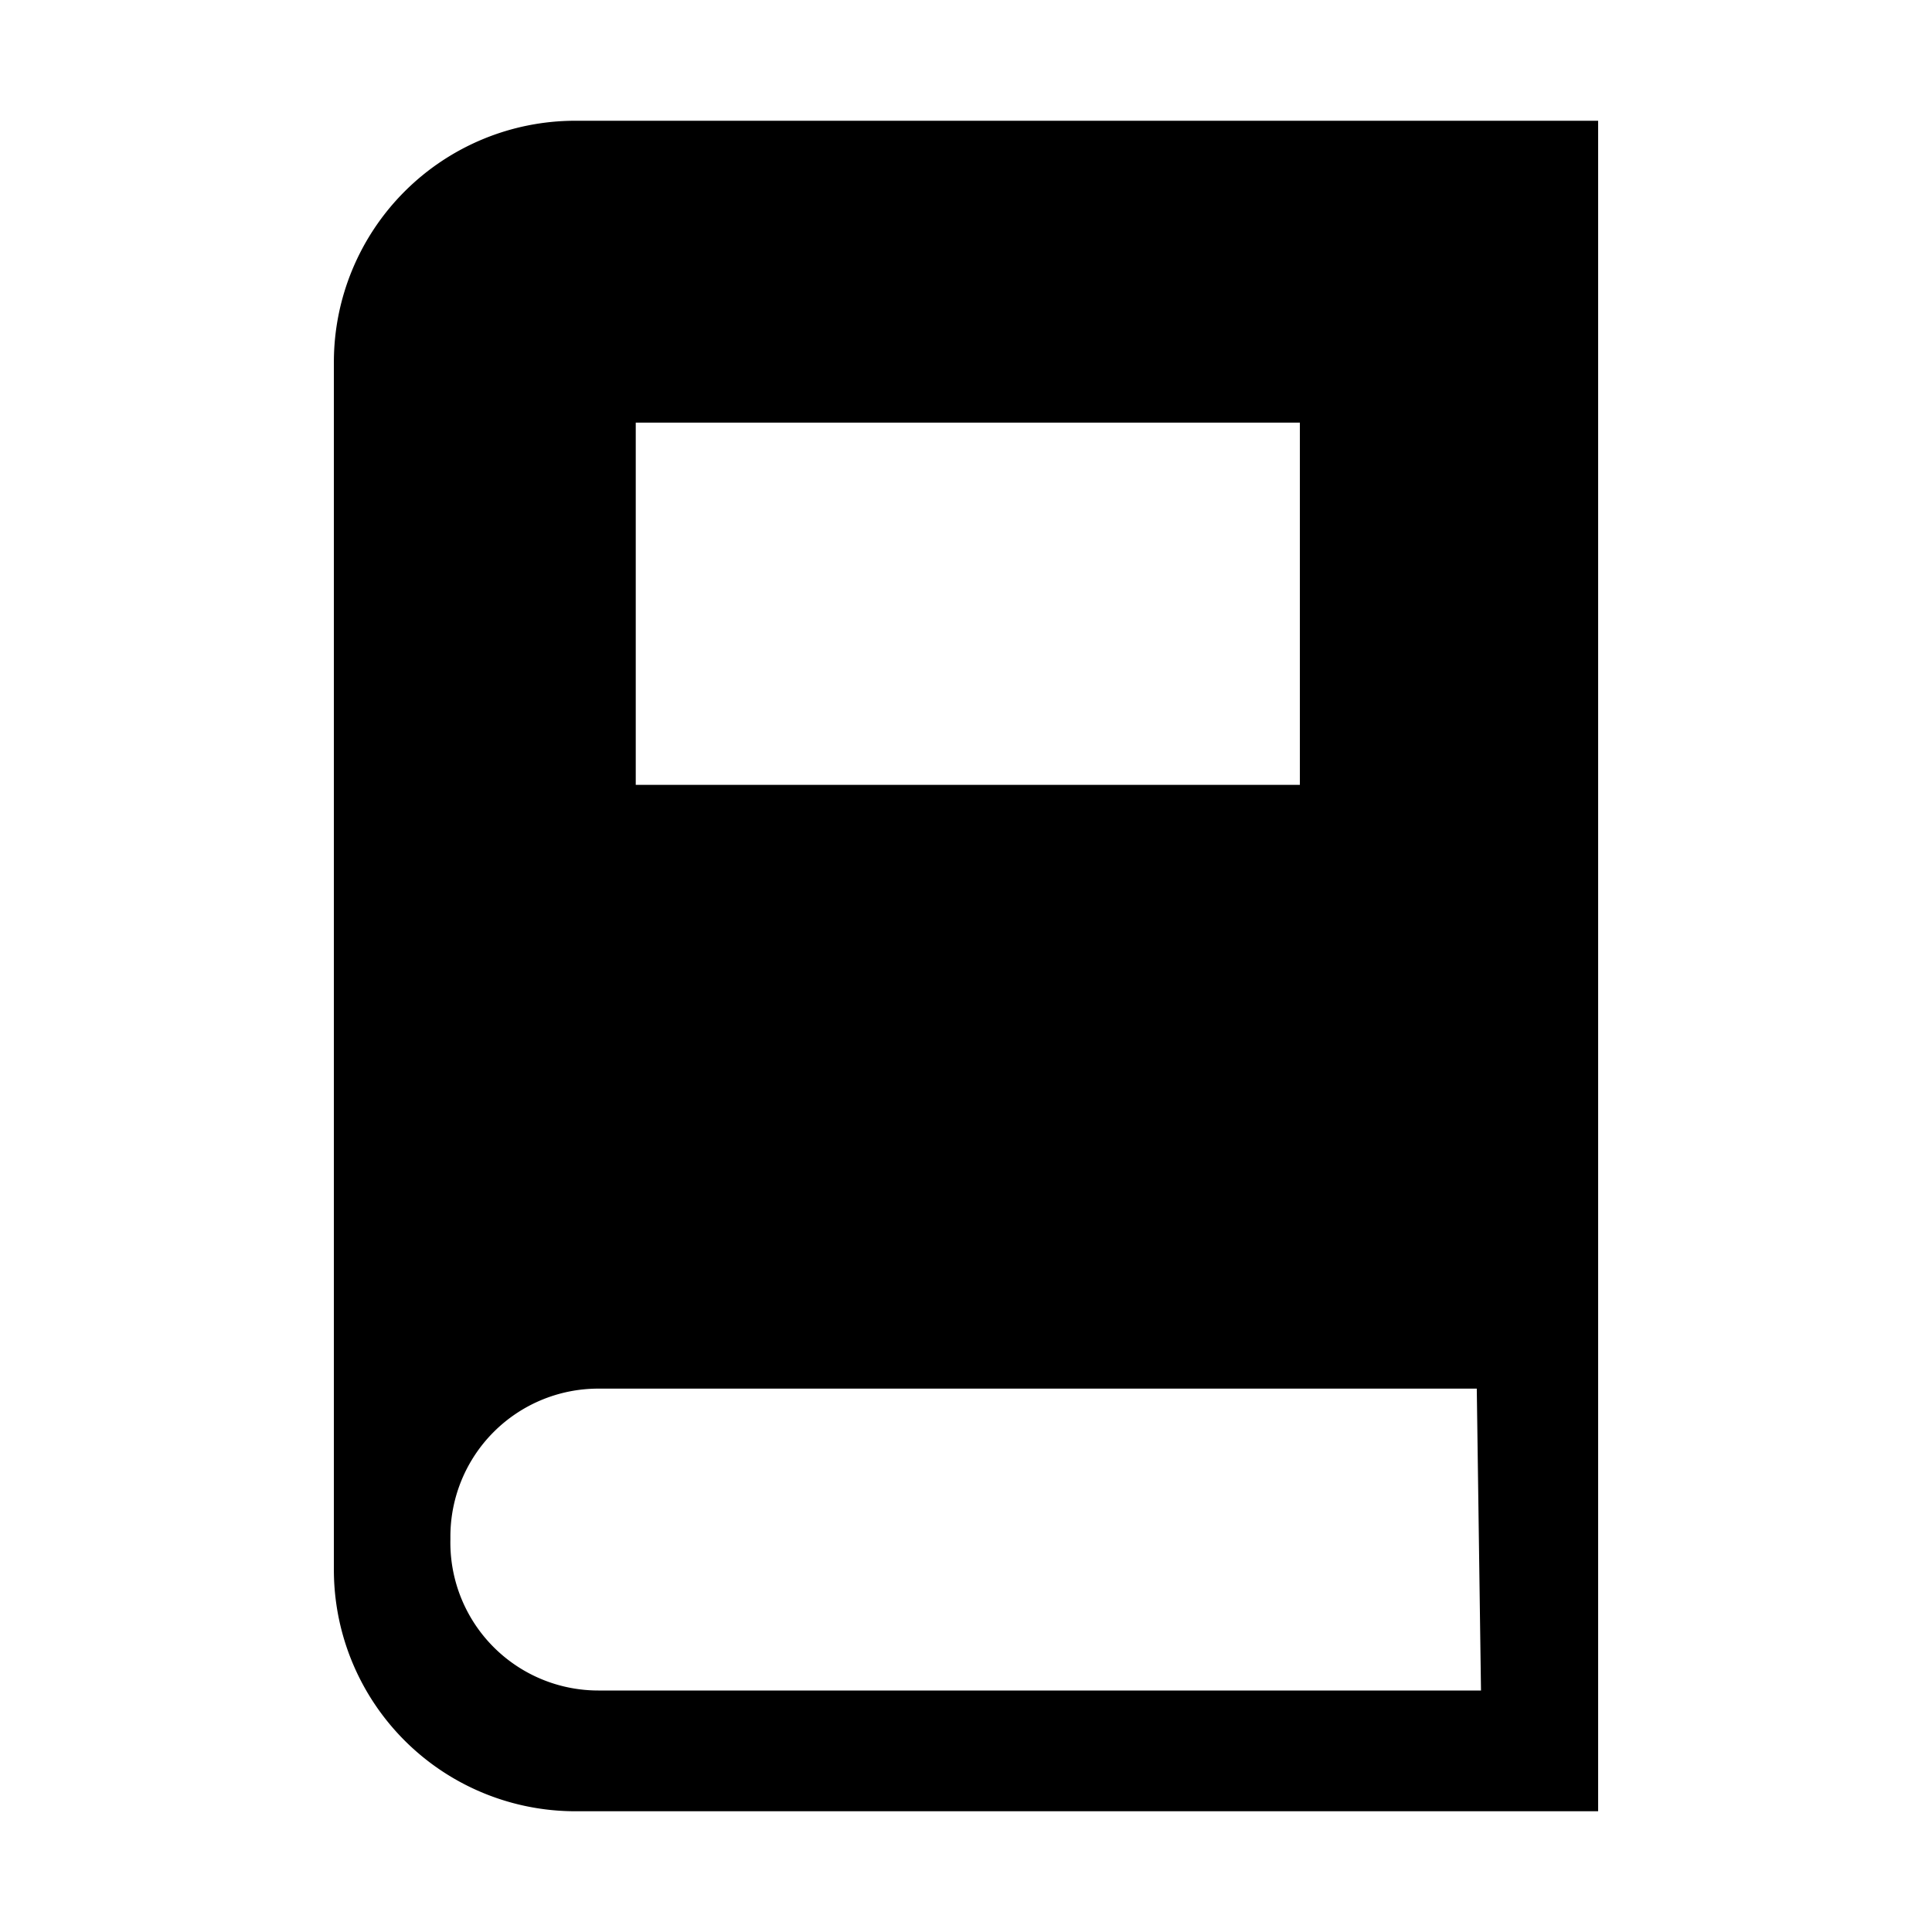 <svg id="Layer_1" data-name="Layer 1" xmlns="http://www.w3.org/2000/svg" viewBox="0 0 32 32"><title>book</title><path d="M9.53,2a4,4,0,0,0-4,4V26a4,4,0,0,0,4,4H26.47V2Zm1,5h11v6h-11Zm14,21H9.91A2.45,2.45,0,0,1,7.46,25.5v-.05A2.45,2.45,0,0,1,9.91,23H24.46Z"/></svg>